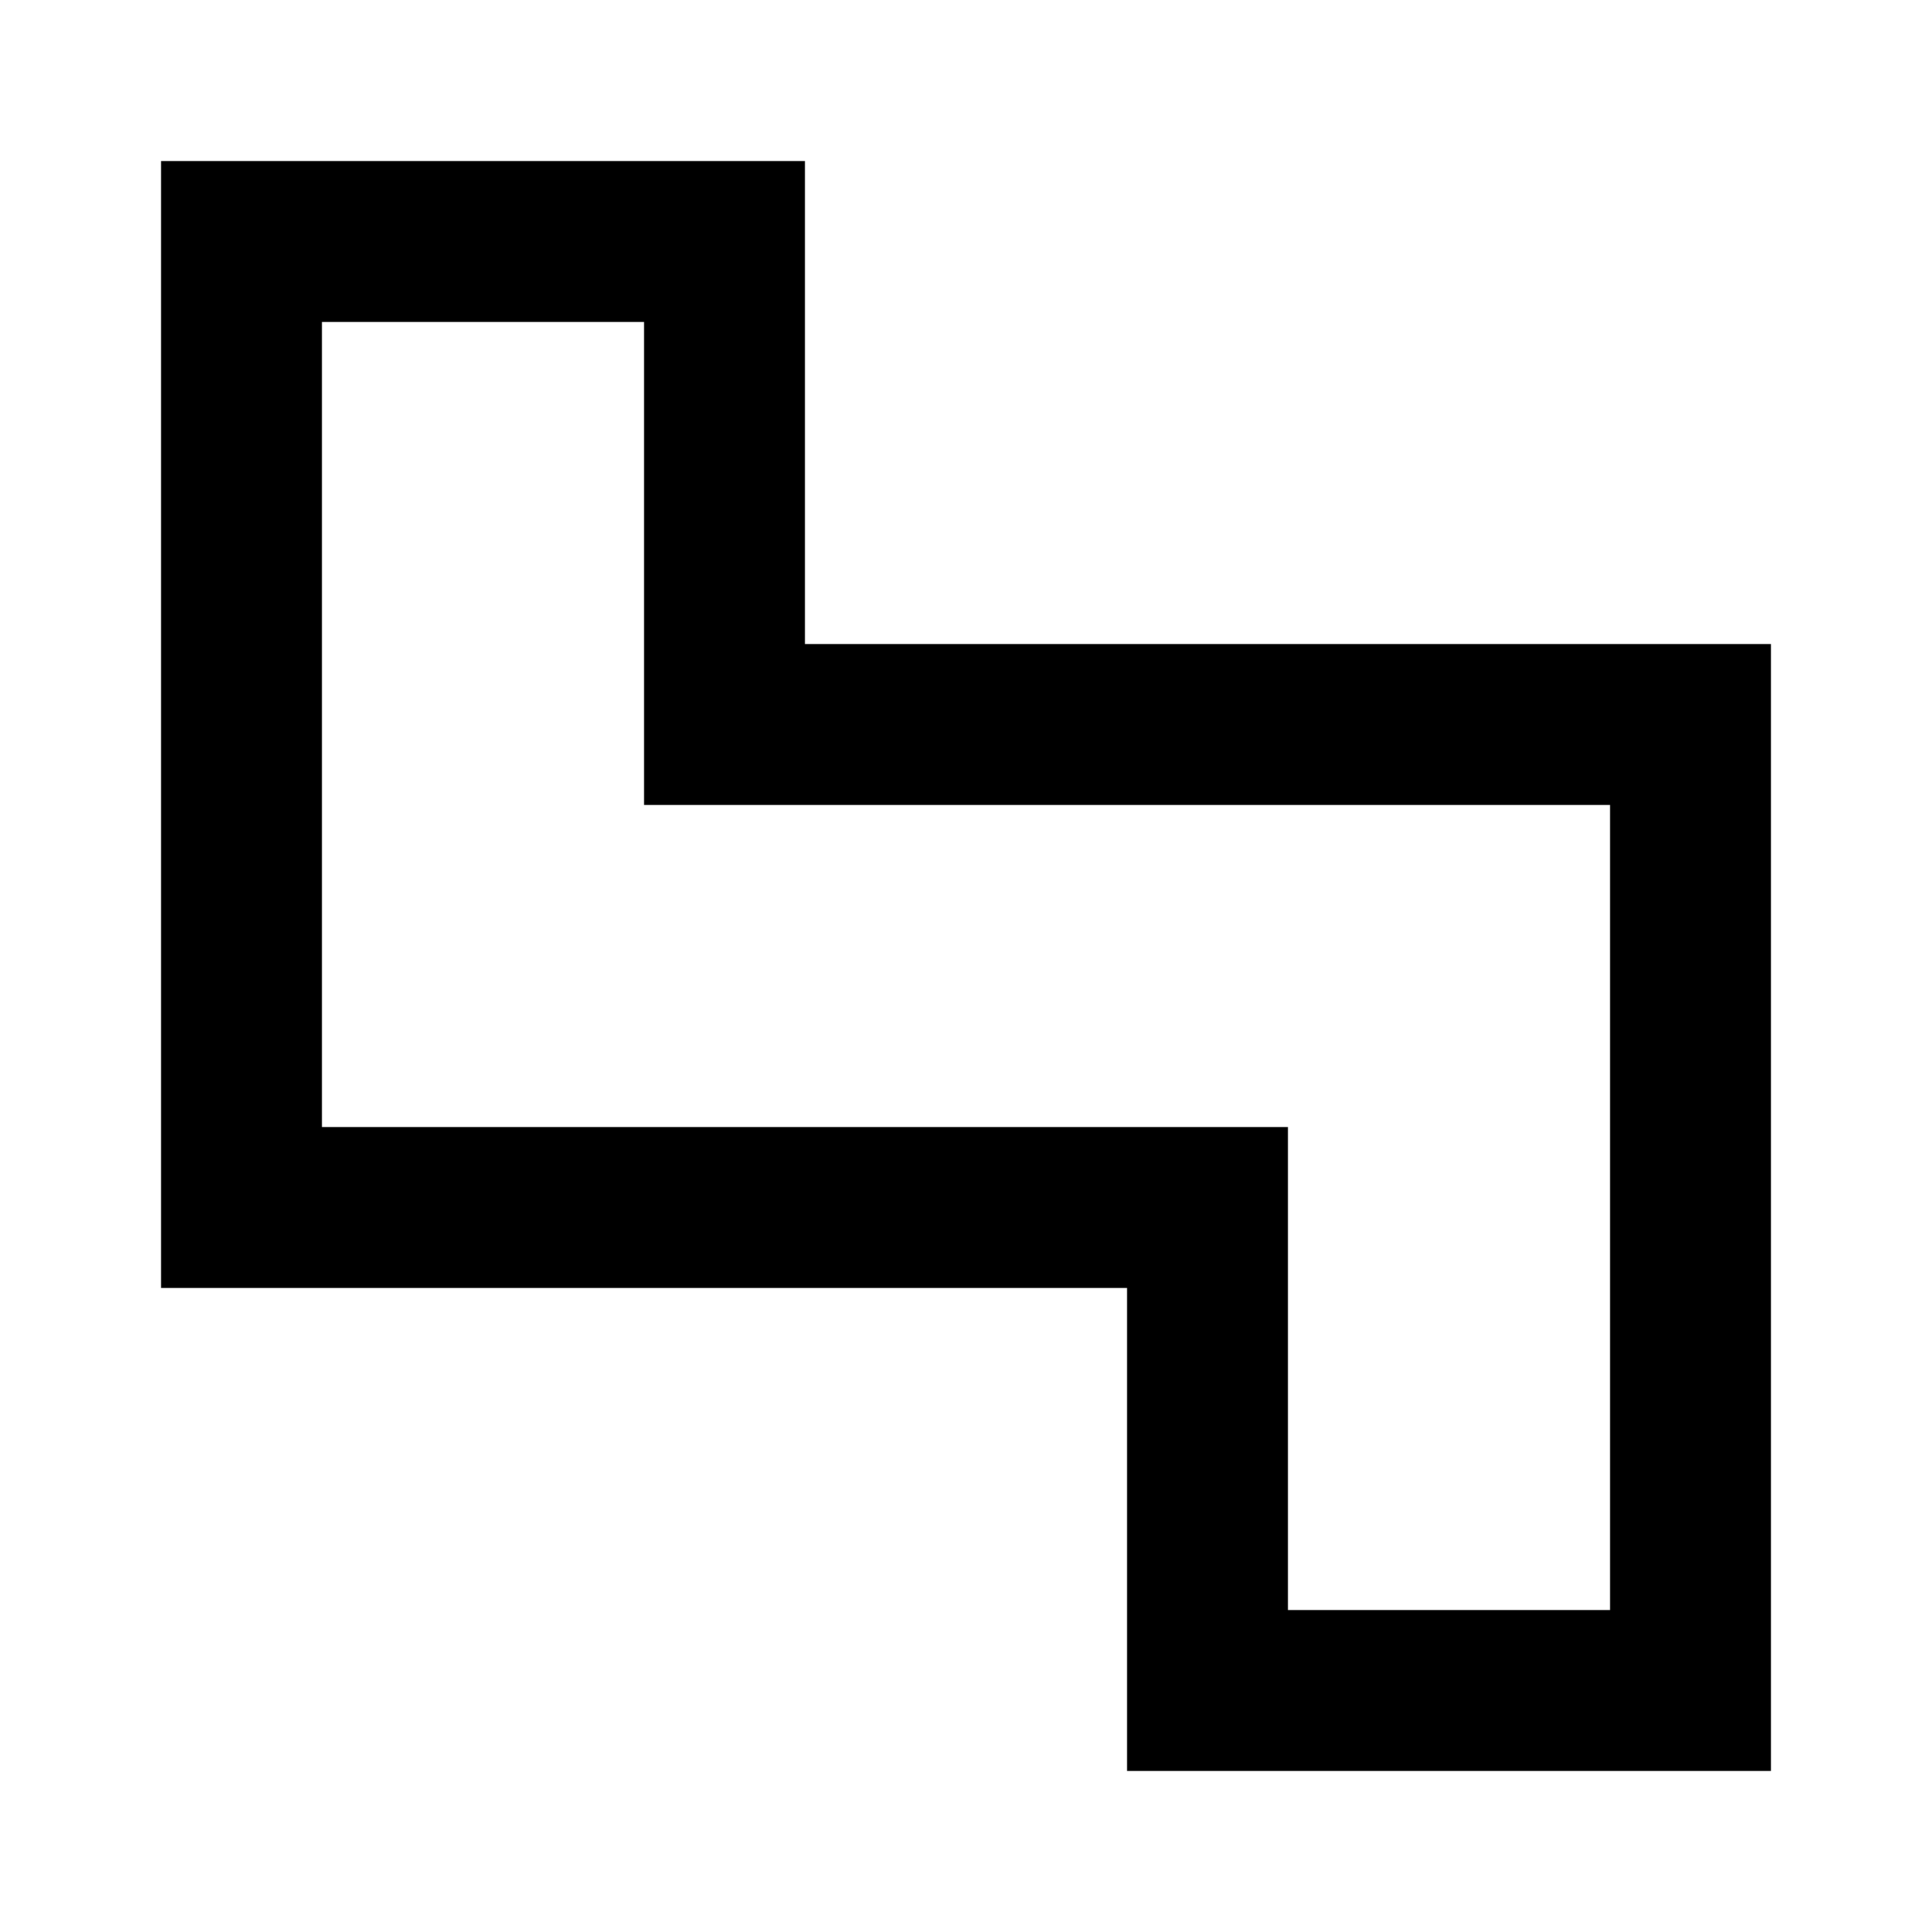 <svg viewBox="0 0 24 24" focusable="false" width="24" height="24" aria-hidden="true" class="svg-icon" xmlns="http://www.w3.org/2000/svg"><path fill-rule="evenodd" clip-rule="evenodd" d="M2 2h8v6h12v14h-8v-6H2V2zm2 2v10h12v6h4V10H8V4H4z"></path></svg>